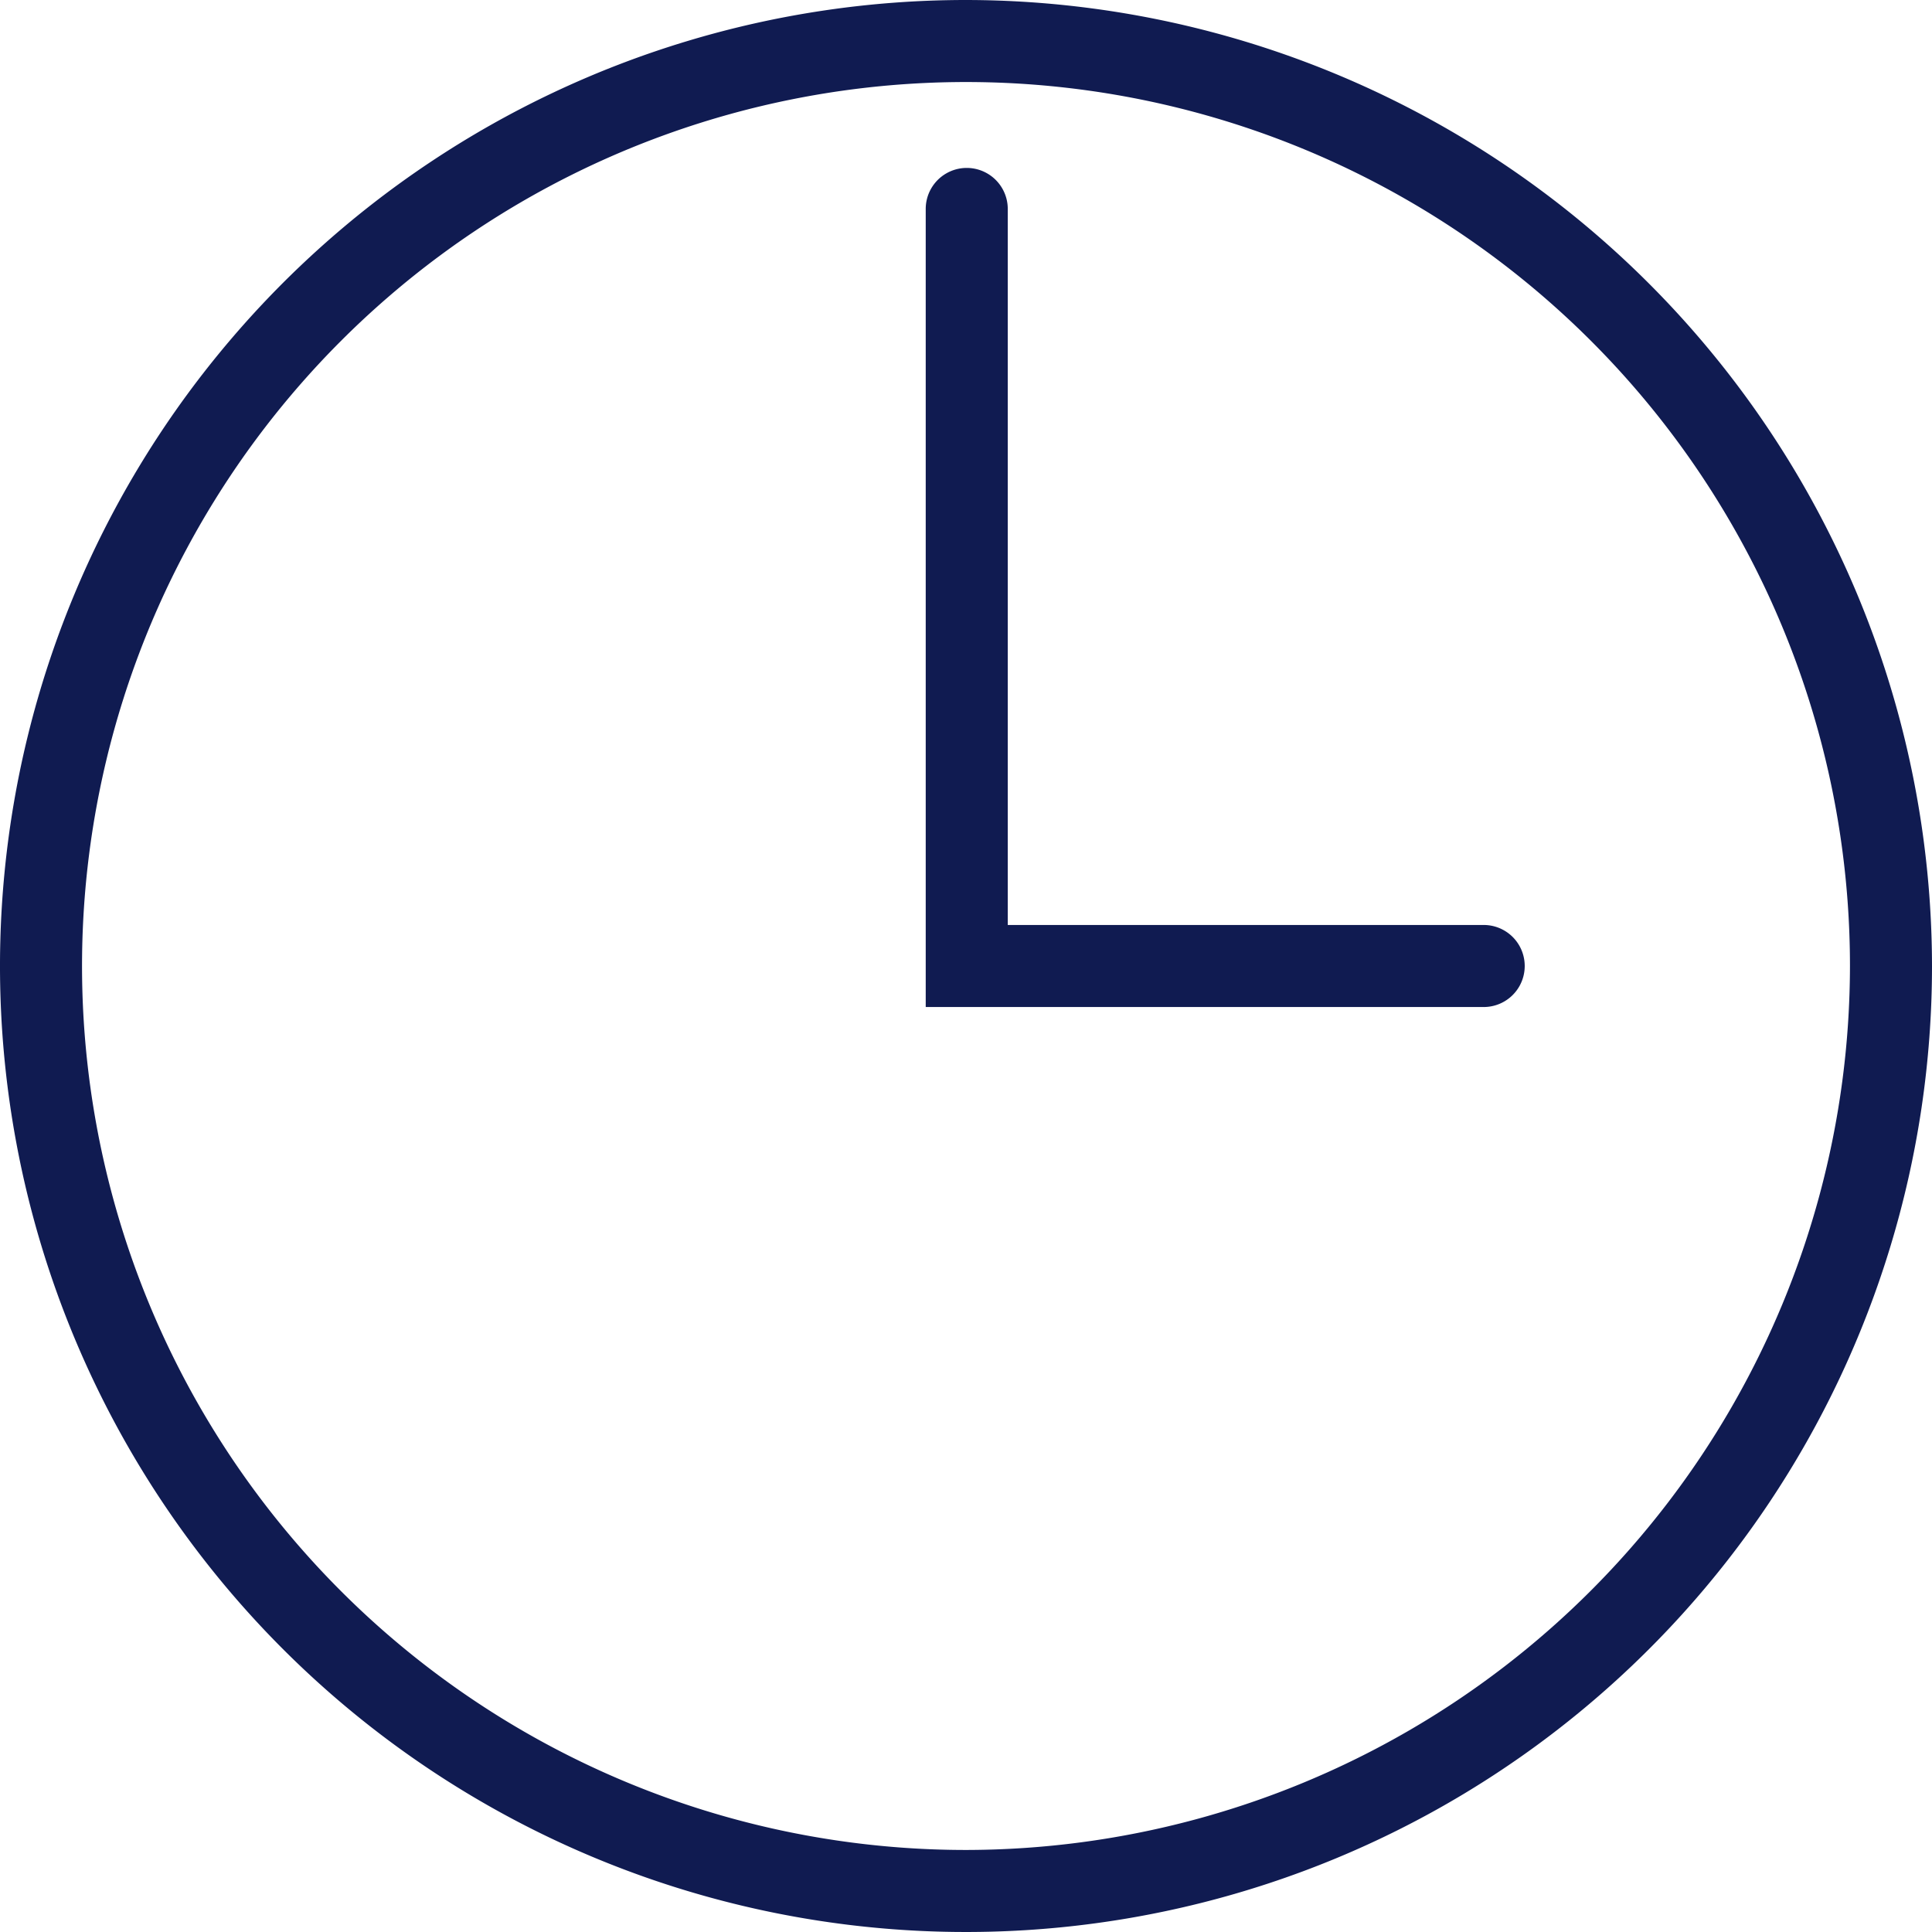 <svg xmlns="http://www.w3.org/2000/svg" width="13" height="13" viewBox="0 0 13 13">
  <defs>
    <style>
      .cls-1 {
        fill: #101b51;
        fill-rule: evenodd;
      }
    </style>
  </defs>
  <path id="Фигура_8" data-name="Фигура 8" class="cls-1" d="M403.5,782a6.5,6.5,0,1,0,6.5,6.5A6.508,6.508,0,0,0,403.5,782Zm0,12.448a5.948,5.948,0,1,1,5.948-5.948A5.955,5.955,0,0,1,403.5,794.448Zm3.481-6.224h-3.2v-4.818a0.276,0.276,0,0,0-.552,0v5.37h3.757A0.276,0.276,0,0,0,406.981,788.224Z" transform="translate(-397 -782)"/>
</svg>
